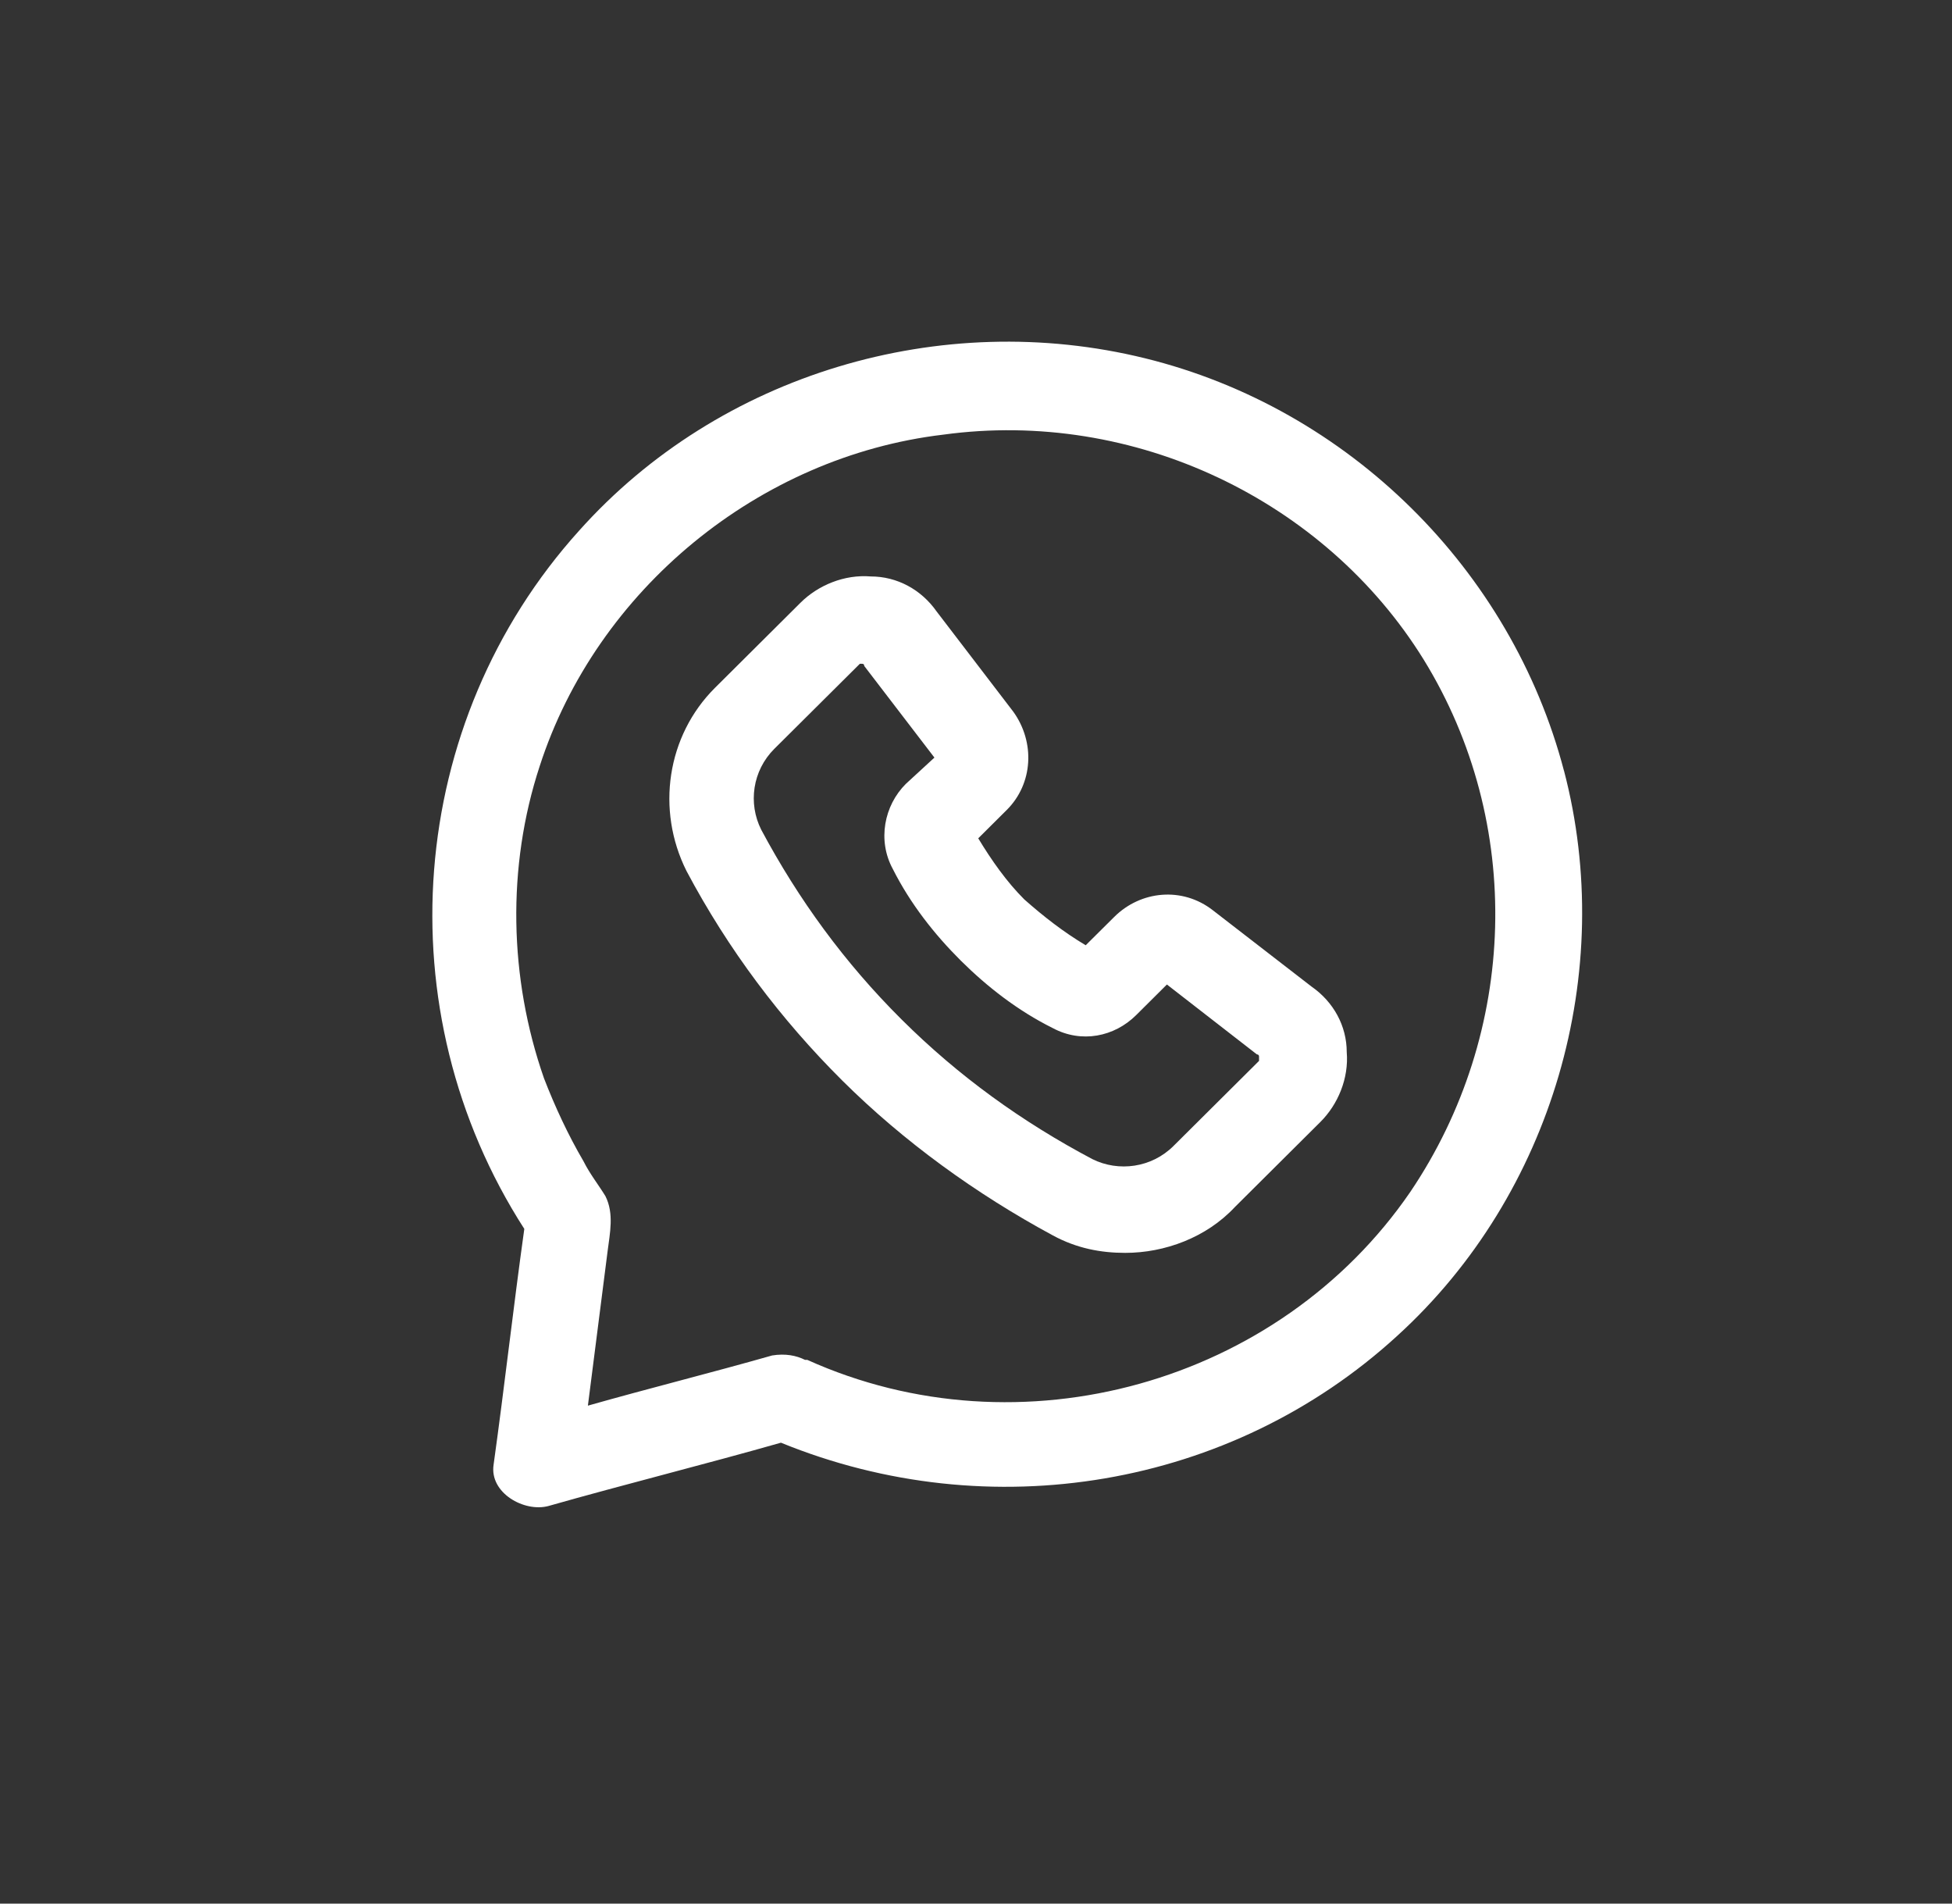<svg width="40" height="39" viewBox="0 0 40 39" fill="none" xmlns="http://www.w3.org/2000/svg">
<rect x="0" y="0" width="40" height="39" fill="#333333" stroke="none"/>
<path d="M32.048 15.789C30.969 11.676 27.643 8.368 23.463 7.34C19.284 6.311 14.744 7.653 11.867 10.872C8.317 14.806 7.867 20.706 10.744 25.177C10.519 26.786 10.339 28.396 10.115 30.005C10.025 30.586 10.744 30.988 11.239 30.854C12.811 30.407 14.429 30.005 16.003 29.557C20.272 31.3 25.217 30.496 28.633 27.367C31.824 24.461 33.127 19.901 32.049 15.789H32.048L32.048 15.789ZM28.901 24.417C26.205 28.351 20.901 29.827 16.542 27.86H16.496C16.317 27.77 16.092 27.726 15.822 27.77C14.564 28.128 13.306 28.441 12.047 28.798C12.182 27.725 12.317 26.697 12.452 25.625C12.497 25.267 12.586 24.864 12.407 24.507C12.272 24.283 12.092 24.06 11.957 23.791C11.643 23.255 11.373 22.674 11.148 22.093C10.429 20.036 10.384 17.756 11.058 15.7C12.227 12.079 15.553 9.352 19.328 8.905C23.238 8.369 27.149 10.246 29.171 13.509C31.239 16.862 31.104 21.154 28.901 24.417Z" fill="white"/>
<path d="M26.879 20.215L24.856 18.651C24.227 18.159 23.372 18.248 22.833 18.785L22.248 19.366C21.799 19.098 21.395 18.785 20.99 18.427C20.63 18.069 20.316 17.622 20.046 17.175L20.63 16.594C21.17 16.057 21.215 15.208 20.765 14.582L19.192 12.526C18.878 12.079 18.383 11.81 17.844 11.81C17.304 11.765 16.765 11.989 16.405 12.347L14.653 14.09C13.664 15.073 13.44 16.593 14.068 17.845C14.922 19.454 16.001 20.885 17.259 22.137C18.518 23.388 20.001 24.461 21.574 25.31C22.068 25.578 22.563 25.668 23.058 25.668C23.866 25.668 24.721 25.355 25.305 24.729L27.057 22.986C27.417 22.628 27.642 22.092 27.597 21.555C27.597 21.019 27.327 20.527 26.878 20.214L26.879 20.215ZM25.8 21.735L24.047 23.478C23.598 23.925 22.923 24.015 22.384 23.747C20.946 22.986 19.642 22.048 18.474 20.885C17.306 19.723 16.362 18.427 15.598 16.997C15.328 16.46 15.418 15.79 15.867 15.342L17.62 13.599H17.665C17.695 13.599 17.71 13.614 17.71 13.644L19.148 15.521L18.564 16.058C18.114 16.505 17.979 17.22 18.294 17.801C18.654 18.516 19.148 19.142 19.687 19.679C20.227 20.215 20.856 20.707 21.575 21.064C22.16 21.377 22.834 21.243 23.283 20.796L23.912 20.17L25.755 21.601C25.755 21.601 25.8 21.601 25.8 21.646V21.735H25.8Z" fill="white"/>
</svg>
